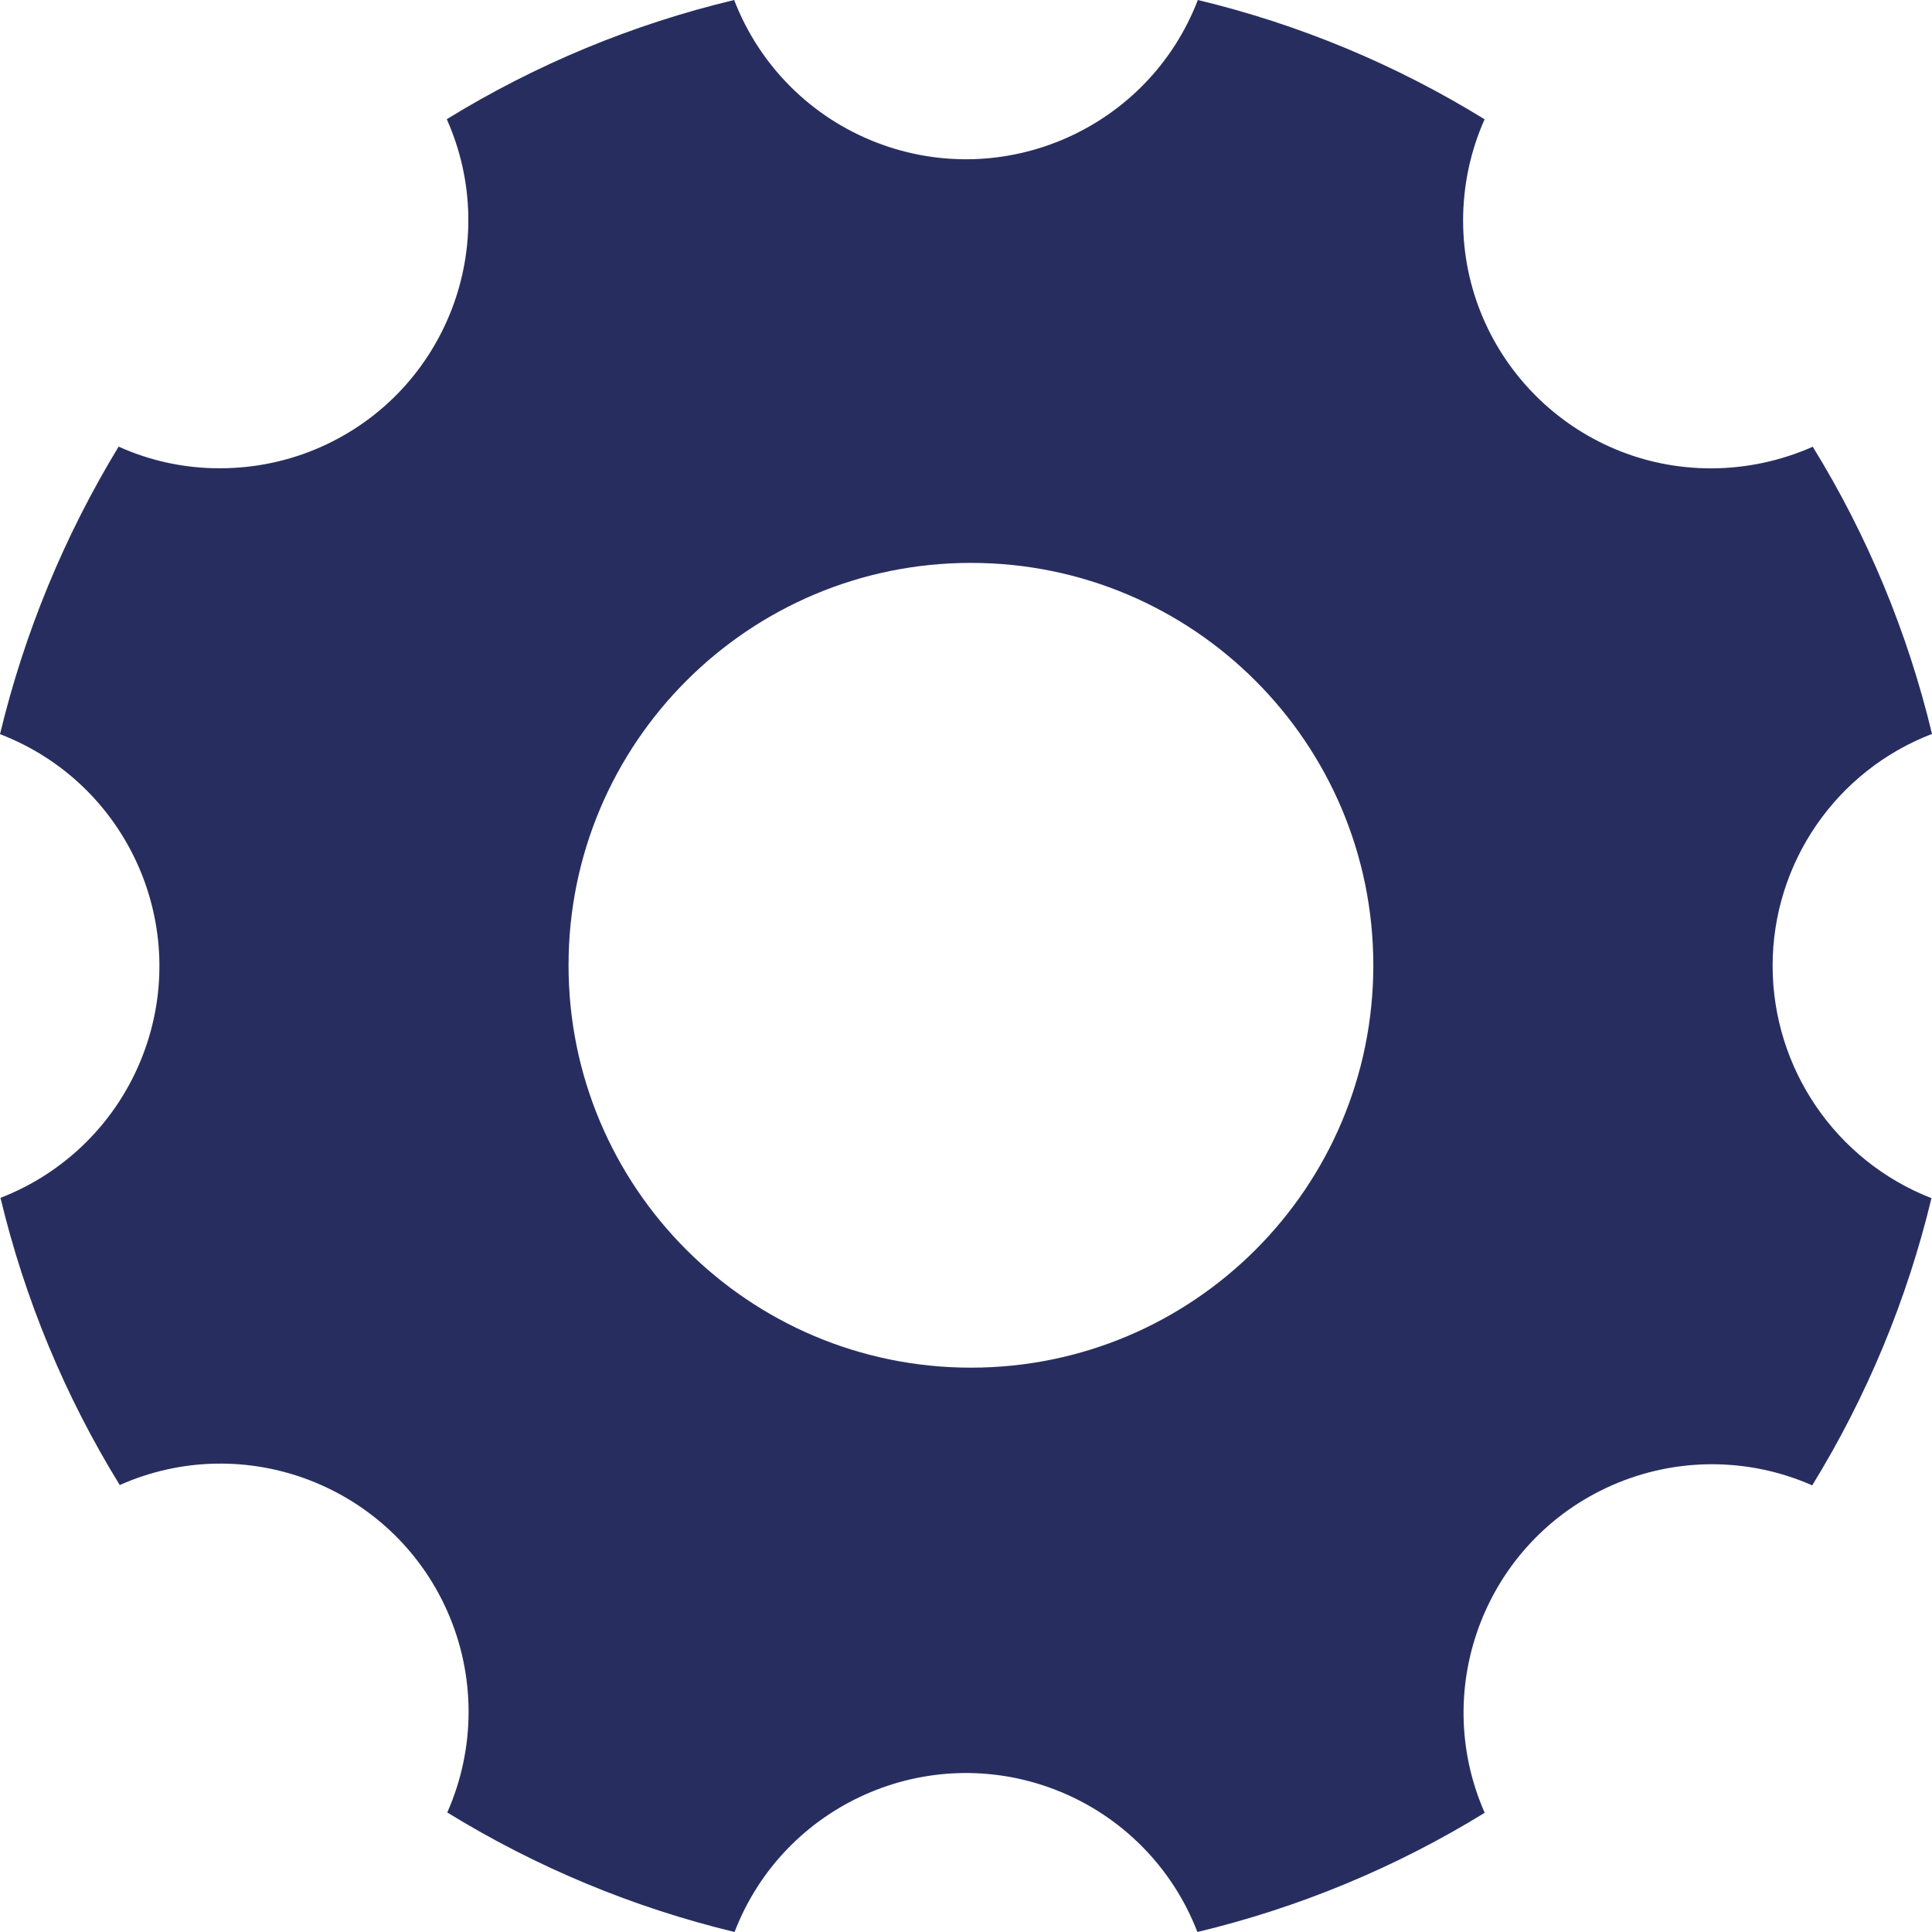 <?xml version="1.0" encoding="utf-8"?>
<!-- Generator: Adobe Illustrator 26.2.1, SVG Export Plug-In . SVG Version: 6.00 Build 0)  -->
<svg version="1.1" xmlns="http://www.w3.org/2000/svg" xmlns:xlink="http://www.w3.org/1999/xlink" x="0px" y="0px"
	 viewBox="0 0 40 40" style="enable-background:new 0 0 40 40;" xml:space="preserve">
<style type="text/css">
	.st0{fill:url(#FOND_00000072959951842858213810000008375829588843798154_);}
	.st1{fill:url(#FOND_00000026854635267474496100000005321209888617227394_);}
	.st2{fill:#FFF5F7;}
	.st3{fill:url(#FOND_00000143585143485747960130000014169604349222118530_);}
	.st4{fill:url(#FOND_00000022524881119970823860000010506187835148693392_);}
	.st5{fill:url(#FOND_00000145052415023049870320000013602066315117064086_);}
	.st6{fill:url(#FOND_00000018236103458143006300000001236511188362172579_);}
	.st7{fill:url(#FOND_00000116928189318603074120000006336140450087500943_);}
	.st8{fill:url(#FOND_00000138568384081718810400000000582239418181191330_);}
	.st9{fill:url(#FOND_00000041286422054061051590000016992560921344867210_);}
	.st10{fill:url(#FOND_00000033364239695430192150000012400234998803108536_);}
	.st11{fill:#272F60;}
	.st12{fill:#FD657C;}
	.st13{fill:url(#FOND_00000036953186772044834880000006610426825575101570_);}
	.st14{fill:url(#FOND_00000016759036971560703590000006595449791991072157_);}
	.st15{fill:#F4AAB9;}
	.st16{clip-path:url(#Rectangle_10_00000044151933527967785320000003027228377402774454_);}
	.st17{fill:#FB657C;}
	.st18{fill:#FFFFFF;}
	.st19{fill:#FFBCC6;}
	.st20{clip-path:url(#SVGID_00000171709690564498051120000010263426423694717079_);}
	.st21{enable-background:new    ;}
	.st22{fill:#FB657C;stroke:#FD657C;stroke-width:3.835;stroke-linecap:round;stroke-linejoin:round;stroke-miterlimit:1.438;}
	.st23{fill:#FFBCC6;stroke:#FFBCC6;stroke-width:3.835;stroke-linecap:round;stroke-linejoin:round;stroke-miterlimit:1.438;}
	.st24{clip-path:url(#SVGID_00000171684733190160488330000018042673534662035619_);fill:#FB657C;}
	.st25{clip-path:url(#SVGID_00000051352208267968146540000003536327858230924723_);fill:#FFBCC6;}
	.st26{clip-path:url(#SVGID_00000075861076139909333610000007442069753114691755_);fill:#FFBCC6;}
	.st27{clip-path:url(#SVGID_00000127752110522696591490000007089434404716839856_);fill:#FFBCC6;}
	.st28{clip-path:url(#SVGID_00000034063911730985888080000010162562367432589503_);fill:#FFBCC6;}
	.st29{clip-path:url(#SVGID_00000138543291995854009320000007474729969139410086_);fill:#FFBCC6;}
	.st30{clip-path:url(#SVGID_00000003090517082212550710000000449754103907938974_);fill:#FFBCC6;}
	.st31{clip-path:url(#SVGID_00000021078152177875127590000009303402290677128586_);fill:#FFBCC6;}
	.st32{clip-path:url(#SVGID_00000082343120717063979170000017377901069822196354_);fill:#FFBCC6;}
	.st33{clip-path:url(#SVGID_00000144322525837641922650000008014085852725021620_);fill:#FFBCC6;}
	.st34{clip-path:url(#SVGID_00000052079283063436882650000010155308475559127713_);fill:#FFBCC6;}
	.st35{clip-path:url(#SVGID_00000073695705921774590430000017515294441196248744_);fill:#FFBCC6;}
	.st36{clip-path:url(#SVGID_00000163758007484814420210000006627080353298309036_);fill:#FFBCC6;}
	.st37{clip-path:url(#SVGID_00000091708045893571847950000002965308229763337860_);fill:#FFBCC6;}
	.st38{clip-path:url(#SVGID_00000061433069565732358090000005909230867027767432_);fill:#FFBCC6;}
	.st39{clip-path:url(#SVGID_00000003099566257844999590000015907828875881582469_);fill:#272F60;}
	.st40{clip-path:url(#SVGID_00000003099566257844999590000015907828875881582469_);fill:#FB657C;}
	.st41{clip-path:url(#SVGID_00000003099566257844999590000015907828875881582469_);fill:#FFBCC6;}
	.st42{clip-path:url(#SVGID_00000003099566257844999590000015907828875881582469_);fill:#FFFFFF;}
	.st43{fill:none;}
	.st44{clip-path:url(#SVGID_00000179629910245274038360000010834792288318848397_);fill:#FFFFFF;}
	.st45{clip-path:url(#SVGID_00000019650255130753696850000018285917300381719682_);fill:#FFFFFF;}
	.st46{clip-path:url(#SVGID_00000027569805622389745560000012278839818098222730_);fill:#FFFFFF;}
	.st47{clip-path:url(#SVGID_00000000929306785873929190000005287507154024311469_);fill:#FFFFFF;}
	.st48{clip-path:url(#SVGID_00000181808240194896959010000017249156677862523289_);fill:#FFFFFF;}
	.st49{clip-path:url(#SVGID_00000047056921901152354930000014241546970676146320_);fill:#FFFFFF;}
	.st50{clip-path:url(#SVGID_00000115474656781518779490000008268568941900999822_);fill:#FFFFFF;}
	.st51{clip-path:url(#SVGID_00000056429042001378087870000005786474031969110699_);fill:#FFFFFF;}
	.st52{clip-path:url(#SVGID_00000011729380117932078660000014344898550530648492_);fill:#FFFFFF;}
	.st53{clip-path:url(#SVGID_00000007428576745416400810000004800934926102890624_);fill:#FFFFFF;}
	.st54{clip-path:url(#SVGID_00000046297007783014199620000000931700443548223913_);fill:#FFFFFF;}
	.st55{clip-path:url(#SVGID_00000051361579672522060620000007000859011537055666_);fill:#FFFFFF;}
	.st56{clip-path:url(#SVGID_00000179636063784829301110000014492793800733191081_);fill:#FB657C;}
	.st57{clip-path:url(#SVGID_00000098203796145324844730000010419665904314749372_);fill:#FFFFFF;}
	.st58{clip-path:url(#SVGID_00000082352487977208216810000000562701301717326265_);fill:#FFFFFF;}
	.st59{fill:#FF647B;}
	.st60{fill:#FF657C;}
	.st61{fill:#272E5F;}
	.st62{fill:none;stroke:#272E5F;stroke-width:3;}
	.st63{clip-path:url(#SVGID_00000178170029407497605700000007874089701193726876_);}
	.st64{fill:#606060;}
	.st65{fill:#E94B67;}
	.st66{fill:#132350;}
	.st67{fill:#050605;}
	.st68{fill:#FFF5F7;stroke:#272E5F;stroke-width:2;}
	.st69{fill:none;stroke:#272E5F;stroke-width:2;stroke-linecap:round;stroke-linejoin:round;stroke-miterlimit:10;}
	.st70{fill:none;stroke:#272E5F;stroke-width:2;}
	.st71{fill:none;stroke:#272E5F;stroke-width:3;stroke-linecap:round;stroke-linejoin:round;stroke-miterlimit:10;}
	.st72{fill:none;stroke:#142664;stroke-width:2;stroke-linecap:round;stroke-linejoin:round;stroke-miterlimit:10;}
	.st73{clip-path:url(#SVGID_00000048484892482356445820000004933418805698970525_);}
	.st74{clip-path:url(#SVGID_00000103230926504574420560000005721324049614464941_);}
	.st75{clip-path:url(#SVGID_00000018951843859868897310000008574008441365725336_);fill:#FD657C;}
	.st76{clip-path:url(#SVGID_00000088836156151700762370000008764273445792995461_);fill:#FD657C;}
	.st77{clip-path:url(#SVGID_00000053536161826968124910000008064302176731294126_);}
	.st78{clip-path:url(#SVGID_00000173120552074406002530000010021421649840855715_);}
	.st79{clip-path:url(#SVGID_00000159460952587907850270000014670227362486882955_);}
	.st80{fill:none;stroke:#142664;stroke-width:3;stroke-linecap:round;stroke-linejoin:round;}
	.st81{clip-path:url(#SVGID_00000157275290444217893580000014057473712456473781_);}
	.st82{clip-path:url(#SVGID_00000064335363979169349980000008746468902554281365_);}
	.st83{clip-path:url(#SVGID_00000176736033066328208840000005209874547425521286_);}
	.st84{clip-path:url(#SVGID_00000107571000090584057990000000883707287272911015_);}
	.st85{clip-path:url(#SVGID_00000063609610282129524180000017690608231670492555_);}
	.st86{clip-path:url(#SVGID_00000039116080953407892560000015825869738679517613_);}
	.st87{clip-path:url(#SVGID_00000126311984157596299120000003881757473715540142_);}
	.st88{clip-path:url(#SVGID_00000018934499891411354380000006060884290544713636_);}
	.st89{clip-path:url(#SVGID_00000011728493262408947680000017663056798201265802_);}
	.st90{clip-path:url(#SVGID_00000134933764988620541580000014701244024785197217_);}
	.st91{clip-path:url(#SVGID_00000112604026278581741700000017776064458334536078_);}
	.st92{clip-path:url(#SVGID_00000027599759616687742310000017066692814400191139_);}
	.st93{clip-path:url(#SVGID_00000180351354273570950760000010375063021511716769_);}
	.st94{clip-path:url(#SVGID_00000007396634676414469000000002233904680447884947_);}
	.st95{clip-path:url(#SVGID_00000062153279742973651250000002499599126615340425_);}
	.st96{clip-path:url(#SVGID_00000047053696085808415160000009473629323007223205_);}
	.st97{clip-path:url(#SVGID_00000012460212764785144010000012081195023739848619_);}
	.st98{clip-path:url(#SVGID_00000083059789404663072510000001502809721746275217_);}
	.st99{clip-path:url(#SVGID_00000054256794469981814720000015367839724735514281_);}
	.st100{clip-path:url(#SVGID_00000176759270799258506010000001145553850205692315_);}
	.st101{clip-path:url(#SVGID_00000116922213321224325150000006104061389101978503_);}
	.st102{clip-path:url(#SVGID_00000160905799827923934840000010922398744111741881_);}
	.st103{clip-path:url(#SVGID_00000072996548140542635860000007844656359065910975_);}
	.st104{clip-path:url(#SVGID_00000078747415136872417070000015671430481847894170_);}
	.st105{clip-path:url(#SVGID_00000007423702524773170210000003054137790291894424_);}
	.st106{clip-path:url(#SVGID_00000026134512895805695540000012070232392771886259_);}
	.st107{clip-path:url(#SVGID_00000164489394771660369780000012926694529767799987_);}
	.st108{clip-path:url(#SVGID_00000145764290985444394830000015967295895904253070_);}
	.st109{clip-path:url(#SVGID_00000139986462784458192970000011302434780735379089_);}
	.st110{clip-path:url(#SVGID_00000052802804195556831820000012101342864313072296_);}
	.st111{clip-path:url(#SVGID_00000000220950629811634800000001254235861000357311_);}
	.st112{clip-path:url(#SVGID_00000145779985517075547030000016777708204176055740_);}
	.st113{clip-path:url(#SVGID_00000043428345597596199760000005682599229713093793_);}
	.st114{clip-path:url(#SVGID_00000079456117518059419330000005788468411812060834_);}
	.st115{clip-path:url(#SVGID_00000134226071664207305800000000240711525484100501_);}
	.st116{clip-path:url(#SVGID_00000054956833156011883210000001772565228683770288_);}
	.st117{clip-path:url(#SVGID_00000166651731641711504370000007776489396383082922_);}
	.st118{clip-path:url(#SVGID_00000054263009962672719770000015783547061673233033_);}
	.st119{clip-path:url(#SVGID_00000125597406698141967670000005826835842857665469_);}
	.st120{clip-path:url(#SVGID_00000126322812581495816690000001859502380573886853_);}
	.st121{clip-path:url(#SVGID_00000070087330389796057770000012055327617902879118_);}
	.st122{clip-path:url(#SVGID_00000113328000470928494300000007771595895845608326_);}
	.st123{clip-path:url(#SVGID_00000127020387290713813180000011579092239050856884_);}
	.st124{fill:#FFFFFF;stroke:#142664;stroke-width:3;stroke-linecap:round;stroke-linejoin:round;}
	.st125{clip-path:url(#SVGID_00000176037696733758574740000002682013465735791497_);}
	.st126{fill-rule:evenodd;clip-rule:evenodd;fill:#FFBCC6;}
	.st127{fill-rule:evenodd;clip-rule:evenodd;fill:#272F60;}
	.st128{fill-rule:evenodd;clip-rule:evenodd;fill:#FFFFFF;}
	.st129{fill-rule:evenodd;clip-rule:evenodd;fill:#FB657C;}
	.st130{clip-path:url(#SVGID_00000096764696796796986990000005146989906825667241_);}
	.st131{clip-path:url(#SVGID_00000018218598970426460360000013207245969613256115_);}
	.st132{clip-path:url(#SVGID_00000039826448312472558870000015958732469775820422_);}
	.st133{clip-path:url(#SVGID_00000093151437373228693420000016268372390839816859_);}
	.st134{clip-path:url(#SVGID_00000030487080542264043390000001987641148377221304_);}
	.st135{clip-path:url(#SVGID_00000128446445435692326470000012972421391583756943_);}
	.st136{clip-path:url(#SVGID_00000113334680303950832570000014410296320633293752_);}
	.st137{clip-path:url(#SVGID_00000067957006718585916370000002929062733170478768_);}
	.st138{clip-path:url(#SVGID_00000026157108967695962030000014600853735137180036_);}
	.st139{clip-path:url(#SVGID_00000036955400454458645390000009119809918463030960_);}
	.st140{clip-path:url(#SVGID_00000146485948183274995800000006621724310831979409_);}
	.st141{clip-path:url(#SVGID_00000117657507706224453720000004361835283473964418_);}
	.st142{clip-path:url(#SVGID_00000088855709624573630570000000220354075184695985_);}
	.st143{clip-path:url(#SVGID_00000179629371596090521920000007582417877895742887_);}
	.st144{clip-path:url(#SVGID_00000147941489898361392380000014395940360016097946_);}
	.st145{clip-path:url(#SVGID_00000167374363022741560970000014017788786372518279_);}
	.st146{clip-path:url(#SVGID_00000055677100942621548780000012919328370817153958_);}
	.st147{clip-path:url(#SVGID_00000165940609712691613070000012424261838155076759_);}
	.st148{clip-path:url(#SVGID_00000070092901050919861630000003388632730546465451_);}
	.st149{clip-path:url(#SVGID_00000104670686871407738050000010046099313212156590_);}
	.st150{clip-path:url(#SVGID_00000088090905066482482810000017465442977543924391_);}
	.st151{clip-path:url(#SVGID_00000142894150906109145700000006490274718590791336_);}
	.st152{clip-path:url(#SVGID_00000055683428108959689760000010292186347908937131_);}
	.st153{clip-path:url(#SVGID_00000059273811657124253210000005929423799724367237_);}
	.st154{clip-path:url(#SVGID_00000164482028463836470870000009910815844383948446_);}
	.st155{clip-path:url(#SVGID_00000173857065414395201140000013331173203478129813_);}
	.st156{clip-path:url(#SVGID_00000026131046247465931580000017452507442809542548_);}
	.st157{clip-path:url(#SVGID_00000178925526261949294980000013980016710196010393_);}
	.st158{clip-path:url(#SVGID_00000016036517462853067140000003056569317781999270_);}
	.st159{clip-path:url(#SVGID_00000004540493060540655670000011285519389848550560_);}
	.st160{clip-path:url(#SVGID_00000110463002515059617190000007298952403757853831_);}
	.st161{clip-path:url(#SVGID_00000098196061172295912130000001598466056782974647_);}
	.st162{clip-path:url(#SVGID_00000112594563113519885800000011728338318278222765_);}
	.st163{clip-path:url(#SVGID_00000018956003532270008840000007364726938617310892_);}
	.st164{clip-path:url(#SVGID_00000127763446575347187570000016616757396175898756_);}
	.st165{clip-path:url(#SVGID_00000036222684217087158750000004411616242789722036_);}
	.st166{clip-path:url(#SVGID_00000011020498199852372620000015760535896102032038_);}
	.st167{clip-path:url(#SVGID_00000080169559966592515600000009910350363449387679_);}
	.st168{clip-path:url(#SVGID_00000073709644855746450540000002781894624594374019_);}
	.st169{clip-path:url(#SVGID_00000170246785839661798080000008800059039067599551_);}
	.st170{clip-path:url(#SVGID_00000101100703134850149320000008251357284864081794_);}
	.st171{clip-path:url(#SVGID_00000095309762988284894720000015177556088097778879_);}
	.st172{clip-path:url(#SVGID_00000081610601666465528550000000337342785370166944_);}
	.st173{clip-path:url(#SVGID_00000115516793161050693830000017345529407491410623_);}
	.st174{clip-path:url(#SVGID_00000164482570239595176540000011633631181202332079_);}
	.st175{clip-path:url(#SVGID_00000070829834661628810270000015732950058212336283_);}
	.st176{clip-path:url(#SVGID_00000180332107687762880650000003923206955789711291_);}
	.st177{clip-path:url(#SVGID_00000090991145638467130210000002301267912833733026_);}
	.st178{clip-path:url(#SVGID_00000041265130772157640480000004719822960017907646_);}
	.st179{clip-path:url(#SVGID_00000159471726487910025550000013961548635477617538_);}
	.st180{clip-path:url(#SVGID_00000168825037641300800500000010062305607682012041_);}
	.st181{clip-path:url(#SVGID_00000017497394406195215640000003582218277726270625_);}
	.st182{clip-path:url(#SVGID_00000124870627224719598410000007853050309494965132_);}
	.st183{clip-path:url(#SVGID_00000122679692583823890980000008918313533878903962_);}
	.st184{clip-path:url(#SVGID_00000161623868826322366720000009427105554122110622_);}
	.st185{clip-path:url(#SVGID_00000016040829295834077900000017723683250993215397_);}
	.st186{clip-path:url(#SVGID_00000070833601450216003300000012346290599858954140_);}
	.st187{clip-path:url(#SVGID_00000145761360302083154770000010305847001847369860_);}
	.st188{clip-path:url(#SVGID_00000003092507908503238280000012566362736594127286_);}
	.st189{clip-path:url(#SVGID_00000063609526681142599080000017694360338830958997_);}
	.st190{clip-path:url(#SVGID_00000047738619326288232660000009330668768076807330_);}
	.st191{clip-path:url(#SVGID_00000128471748745726559810000002014008520840906425_);}
	.st192{clip-path:url(#SVGID_00000149348783672009303620000004470464765528517266_);}
	.st193{clip-path:url(#SVGID_00000030445023561731961290000009822177718864239764_);}
	.st194{clip-path:url(#SVGID_00000085213093661676845620000010782287310342025406_);}
	.st195{clip-path:url(#SVGID_00000151509725837080599600000015979693732900985996_);}
	.st196{clip-path:url(#SVGID_00000062885206717940727250000008813723260081340826_);}
	.st197{clip-path:url(#SVGID_00000129207694257028411590000013248272597758809519_);}
	.st198{clip-path:url(#SVGID_00000057828354958721502640000013569026490556977058_);}
	.st199{clip-path:url(#SVGID_00000032613040554913607060000013104365572188461185_);}
	.st200{clip-path:url(#SVGID_00000081622078300853808120000012670872820589065600_);}
	.st201{clip-path:url(#SVGID_00000075877322820577875160000015913831536186673544_);}
	.st202{clip-path:url(#SVGID_00000039854891966877561830000011232633565633867393_);}
	.st203{clip-path:url(#SVGID_00000137100285942725314060000008723190092950874300_);}
	.st204{clip-path:url(#SVGID_00000036941451051273574870000007664629631905628558_);}
	.st205{clip-path:url(#SVGID_00000170270638741691890570000008650035418128638900_);}
	.st206{clip-path:url(#SVGID_00000072280703730834377060000012760483374518243728_);}
	.st207{clip-path:url(#SVGID_00000029743474190684879800000018048172682138839700_);}
	.st208{clip-path:url(#SVGID_00000000222308531494017440000000357170576963340966_);}
	.st209{clip-path:url(#SVGID_00000148622144970310218740000000732024058828028318_);}
	.st210{clip-path:url(#SVGID_00000073720847578108650710000004014407427872314037_);}
	.st211{clip-path:url(#SVGID_00000059270606014227686050000006437279756474008705_);}
	.st212{clip-path:url(#SVGID_00000121990843157873335180000010865315172031346566_);}
	.st213{clip-path:url(#SVGID_00000065785240717464660160000006855962908406405258_);}
	.st214{clip-path:url(#SVGID_00000108273060095222881410000010173752291967998387_);}
	.st215{clip-path:url(#SVGID_00000093890228258139588760000016566309232575074712_);}
	.st216{clip-path:url(#SVGID_00000147198893679358820390000005030238092829854374_);}
	.st217{clip-path:url(#SVGID_00000139271590988202810840000005991035327226188686_);}
	.st218{clip-path:url(#SVGID_00000142149987971540464020000007063759298123628192_);}
	.st219{clip-path:url(#SVGID_00000009565420492237955930000010917894505708925600_);}
	.st220{clip-path:url(#SVGID_00000058553328152078027760000012793763445511287435_);}
	.st221{clip-path:url(#SVGID_00000132797529999591511040000004647987486181847982_);}
	.st222{clip-path:url(#SVGID_00000020395293929998443320000013138965685907565716_);}
	.st223{clip-path:url(#SVGID_00000143577926577642013990000009727277310255871160_);}
	.st224{clip-path:url(#SVGID_00000061460661138395778210000018361980979757658256_);}
	.st225{clip-path:url(#SVGID_00000086649814798486562900000012624295209347706279_);}
	.st226{clip-path:url(#SVGID_00000158005532159879953740000017030320653930402962_);}
	.st227{clip-path:url(#SVGID_00000052065734857540872110000015506928465313686414_);}
	.st228{clip-path:url(#SVGID_00000145770364477668085120000016785919356412781455_);}
	.st229{clip-path:url(#SVGID_00000177484486425323406830000016674399807063658901_);}
	.st230{clip-path:url(#SVGID_00000063629248762155916150000009744137356251079084_);}
	.st231{clip-path:url(#SVGID_00000128464626082526860490000000760149917936330892_);}
	.st232{clip-path:url(#SVGID_00000050646270222291103430000004118104348777787302_);}
	.st233{clip-path:url(#SVGID_00000043449822599583789090000010566405275785153173_);}
	.st234{clip-path:url(#SVGID_00000035501546981119081550000004368380750264281527_);}
	.st235{clip-path:url(#SVGID_00000157306510478568292150000005042286617700881287_);}
	.st236{clip-path:url(#SVGID_00000106867397568724836460000016149167851535798926_);}
	.st237{clip-path:url(#SVGID_00000166652592808921554990000011304015134431892365_);}
	.st238{clip-path:url(#SVGID_00000011720869479411303140000003568104809355016110_);}
	.st239{clip-path:url(#SVGID_00000026862646373224628120000003417865338741347479_);}
	.st240{clip-path:url(#SVGID_00000008133703505653345860000017401885235592281493_);}
	.st241{clip-path:url(#SVGID_00000141428942464770930160000006778815280754305704_);}
	.st242{clip-path:url(#SVGID_00000137843289770778766680000003181738564169206682_);}
	.st243{clip-path:url(#SVGID_00000015330327749730242500000002985678405909860012_);}
	.st244{clip-path:url(#SVGID_00000047062441670976837490000003390392692080557728_);}
	.st245{clip-path:url(#SVGID_00000048500261326914589520000015536175048257148843_);}
	.st246{clip-path:url(#SVGID_00000131346970634391451140000017980910299576346291_);}
	.st247{clip-path:url(#SVGID_00000127733772857277453740000011246680813099760026_);}
	.st248{clip-path:url(#SVGID_00000037692796007931793310000004709285492817709483_);}
	.st249{clip-path:url(#SVGID_00000161606601539751086930000006377789407130872470_);}
	.st250{clip-path:url(#SVGID_00000053512192832549243690000009746798089665609397_);}
	.st251{clip-path:url(#SVGID_00000122700699232583828770000016212953152691530116_);}
	.st252{clip-path:url(#SVGID_00000012455478494735867870000013775070194711234432_);}
	.st253{clip-path:url(#SVGID_00000112602395655085648410000006384341146797795762_);}
	.st254{clip-path:url(#SVGID_00000077293643950876453690000002946790366205614751_);}
	.st255{clip-path:url(#SVGID_00000008131939333854925270000017527482624259666106_);}
	.st256{clip-path:url(#SVGID_00000150096126488854599550000003941612553816992676_);}
	.st257{clip-path:url(#SVGID_00000051352643844636212330000013076056139448032390_);}
	.st258{clip-path:url(#SVGID_00000034796636605760178280000004585317241077403291_);}
	.st259{clip-path:url(#SVGID_00000049200285056694592100000000487489549725948816_);}
	.st260{fill:#E94966;}
	.st261{fill:#13224F;}
</style>
<g id="FONDS">
</g>
<g id="ILLUSTRATIONS">
	<path id="Icon_ionic-ios-settings" class="st61" d="M36.7,19.995
		C36.701,17.866,38.013,15.959,40,15.195c-0.503-2.1-1.336-4.107-2.469-5.946
		c-0.66,0.293-1.373,0.445-2.094,0.448c-2.836,0.006-5.14-2.289-5.145-5.125
		c-0.001-0.724,0.15-1.441,0.445-2.102C28.901,1.337,26.897,0.503,24.8,0
		c-1.02,2.651-3.996,3.973-6.647,2.953C16.795,2.431,15.722,1.358,15.2,0
		C13.099,0.502,11.09,1.335,9.25,2.468c1.155,2.59-0.008,5.626-2.598,6.782
		C5.991,9.545,5.274,9.696,4.55,9.695c-0.722,0.002-1.436-0.151-2.094-0.448
		C1.334,11.092,0.505,13.1,0,15.2c2.652,1.019,3.976,3.994,2.957,6.646
		c-0.521,1.357-1.592,2.43-2.947,2.954c0.503,2.1,1.336,4.107,2.469,5.946
		c2.593-1.152,5.628,0.016,6.78,2.608c0.59,1.328,0.59,2.843,0.001,4.171
		c1.84,1.133,3.847,1.968,5.948,2.475c1.018-2.646,3.989-3.966,6.635-2.948
		c1.355,0.521,2.426,1.592,2.948,2.948c2.101-0.503,4.108-1.336,5.948-2.468
		c-1.145-2.599,0.034-5.635,2.634-6.78c1.321-0.582,2.826-0.582,4.147,0.001
		c1.131-1.84,1.964-3.846,2.469-5.946C38.007,24.033,36.702,22.123,36.7,19.995
		z M20.1,28.316c-4.601-0.001-8.33-3.732-8.329-8.333
		c0.001-4.601,3.732-8.33,8.333-8.329c4.6,0.001,8.329,3.731,8.329,8.331
		c0.001,4.601-3.728,8.33-8.329,8.331c-0.003,0-0.007,0-0.01-0H20.1z"/>
</g>
<g id="TEXTES_FR">
</g>
<g id="TEXTES_GB">
</g>
</svg>
